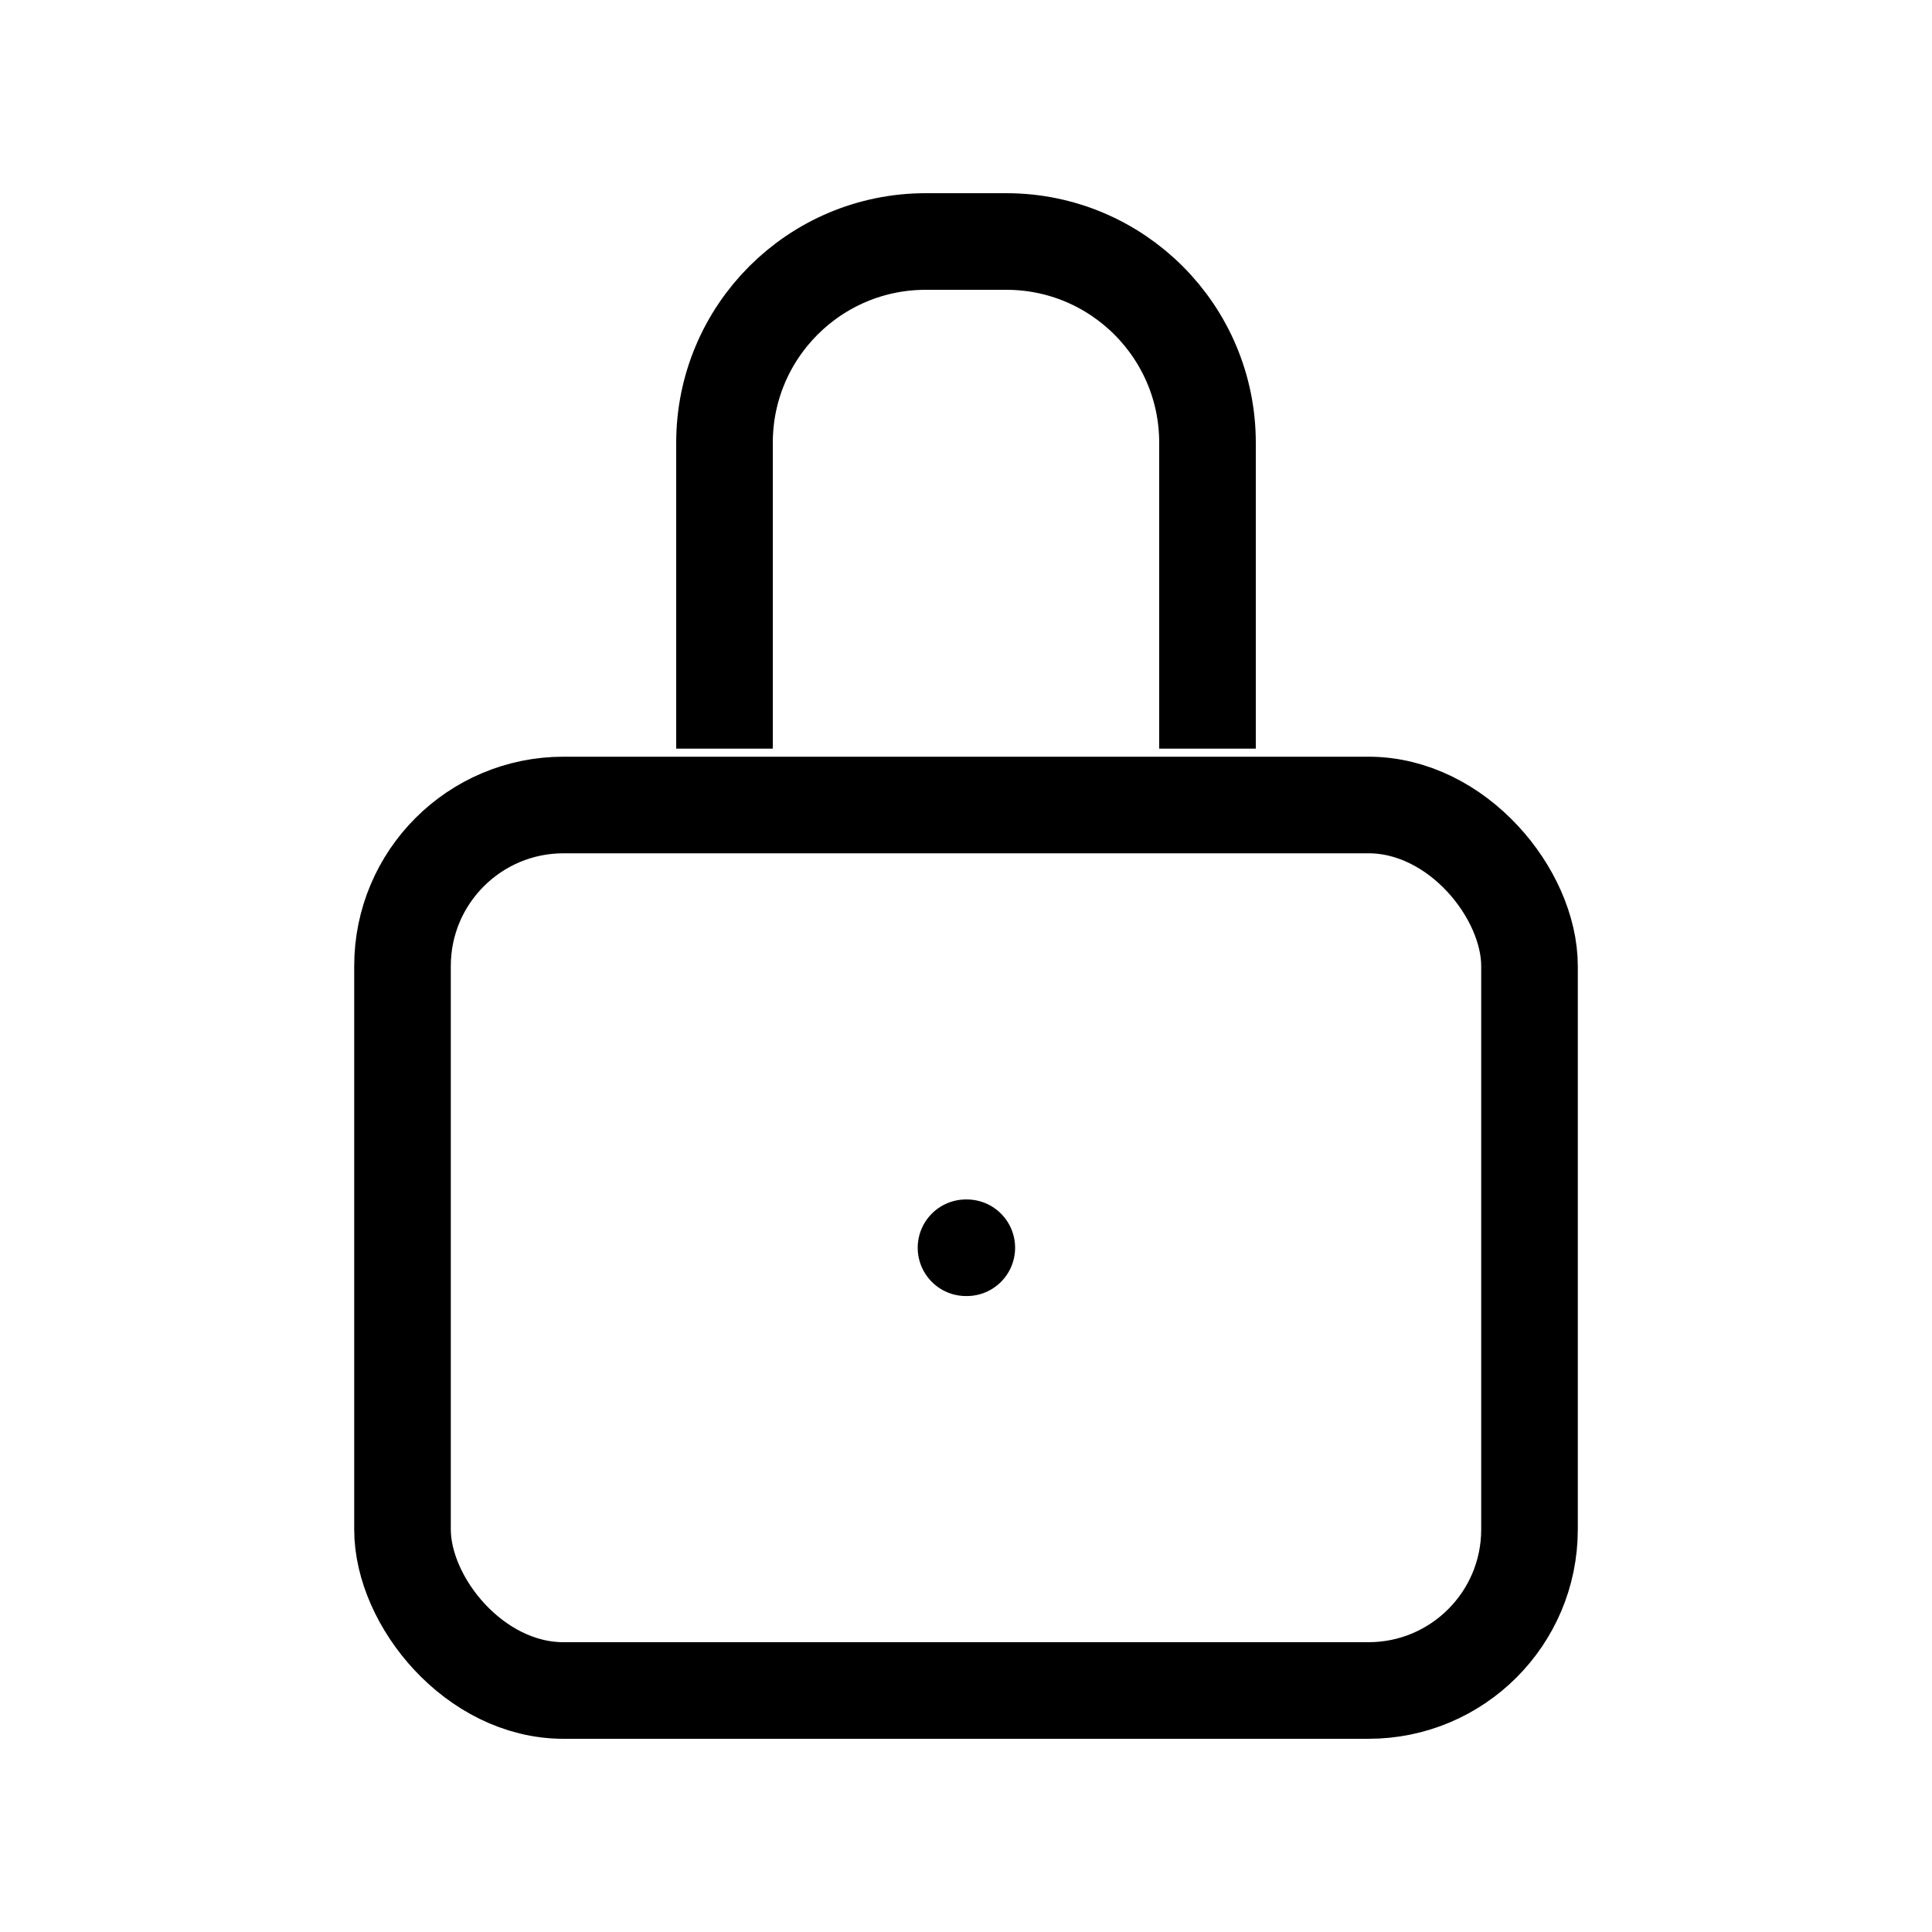 <svg width="240" height="240" xmlns="http://www.w3.org/2000/svg" data-color="color-2" viewBox="0 0 240 240"><title>240 security lock</title><g fill="none" class="nc-icon-wrapper"><rect x="50" y="100" width="140" height="110" rx="20" stroke="#000" stroke-width="12"></rect><path d="M150 93V55C150 41.193 138.807 30 125 30H115C101.193 30 90 41.193 90 55V93" stroke="#000" stroke-width="12"></path><path d="M120 155H120.1" stroke="#000" stroke-width="12" stroke-linecap="round" stroke-linejoin="round" data-color="color-2"></path></g></svg>